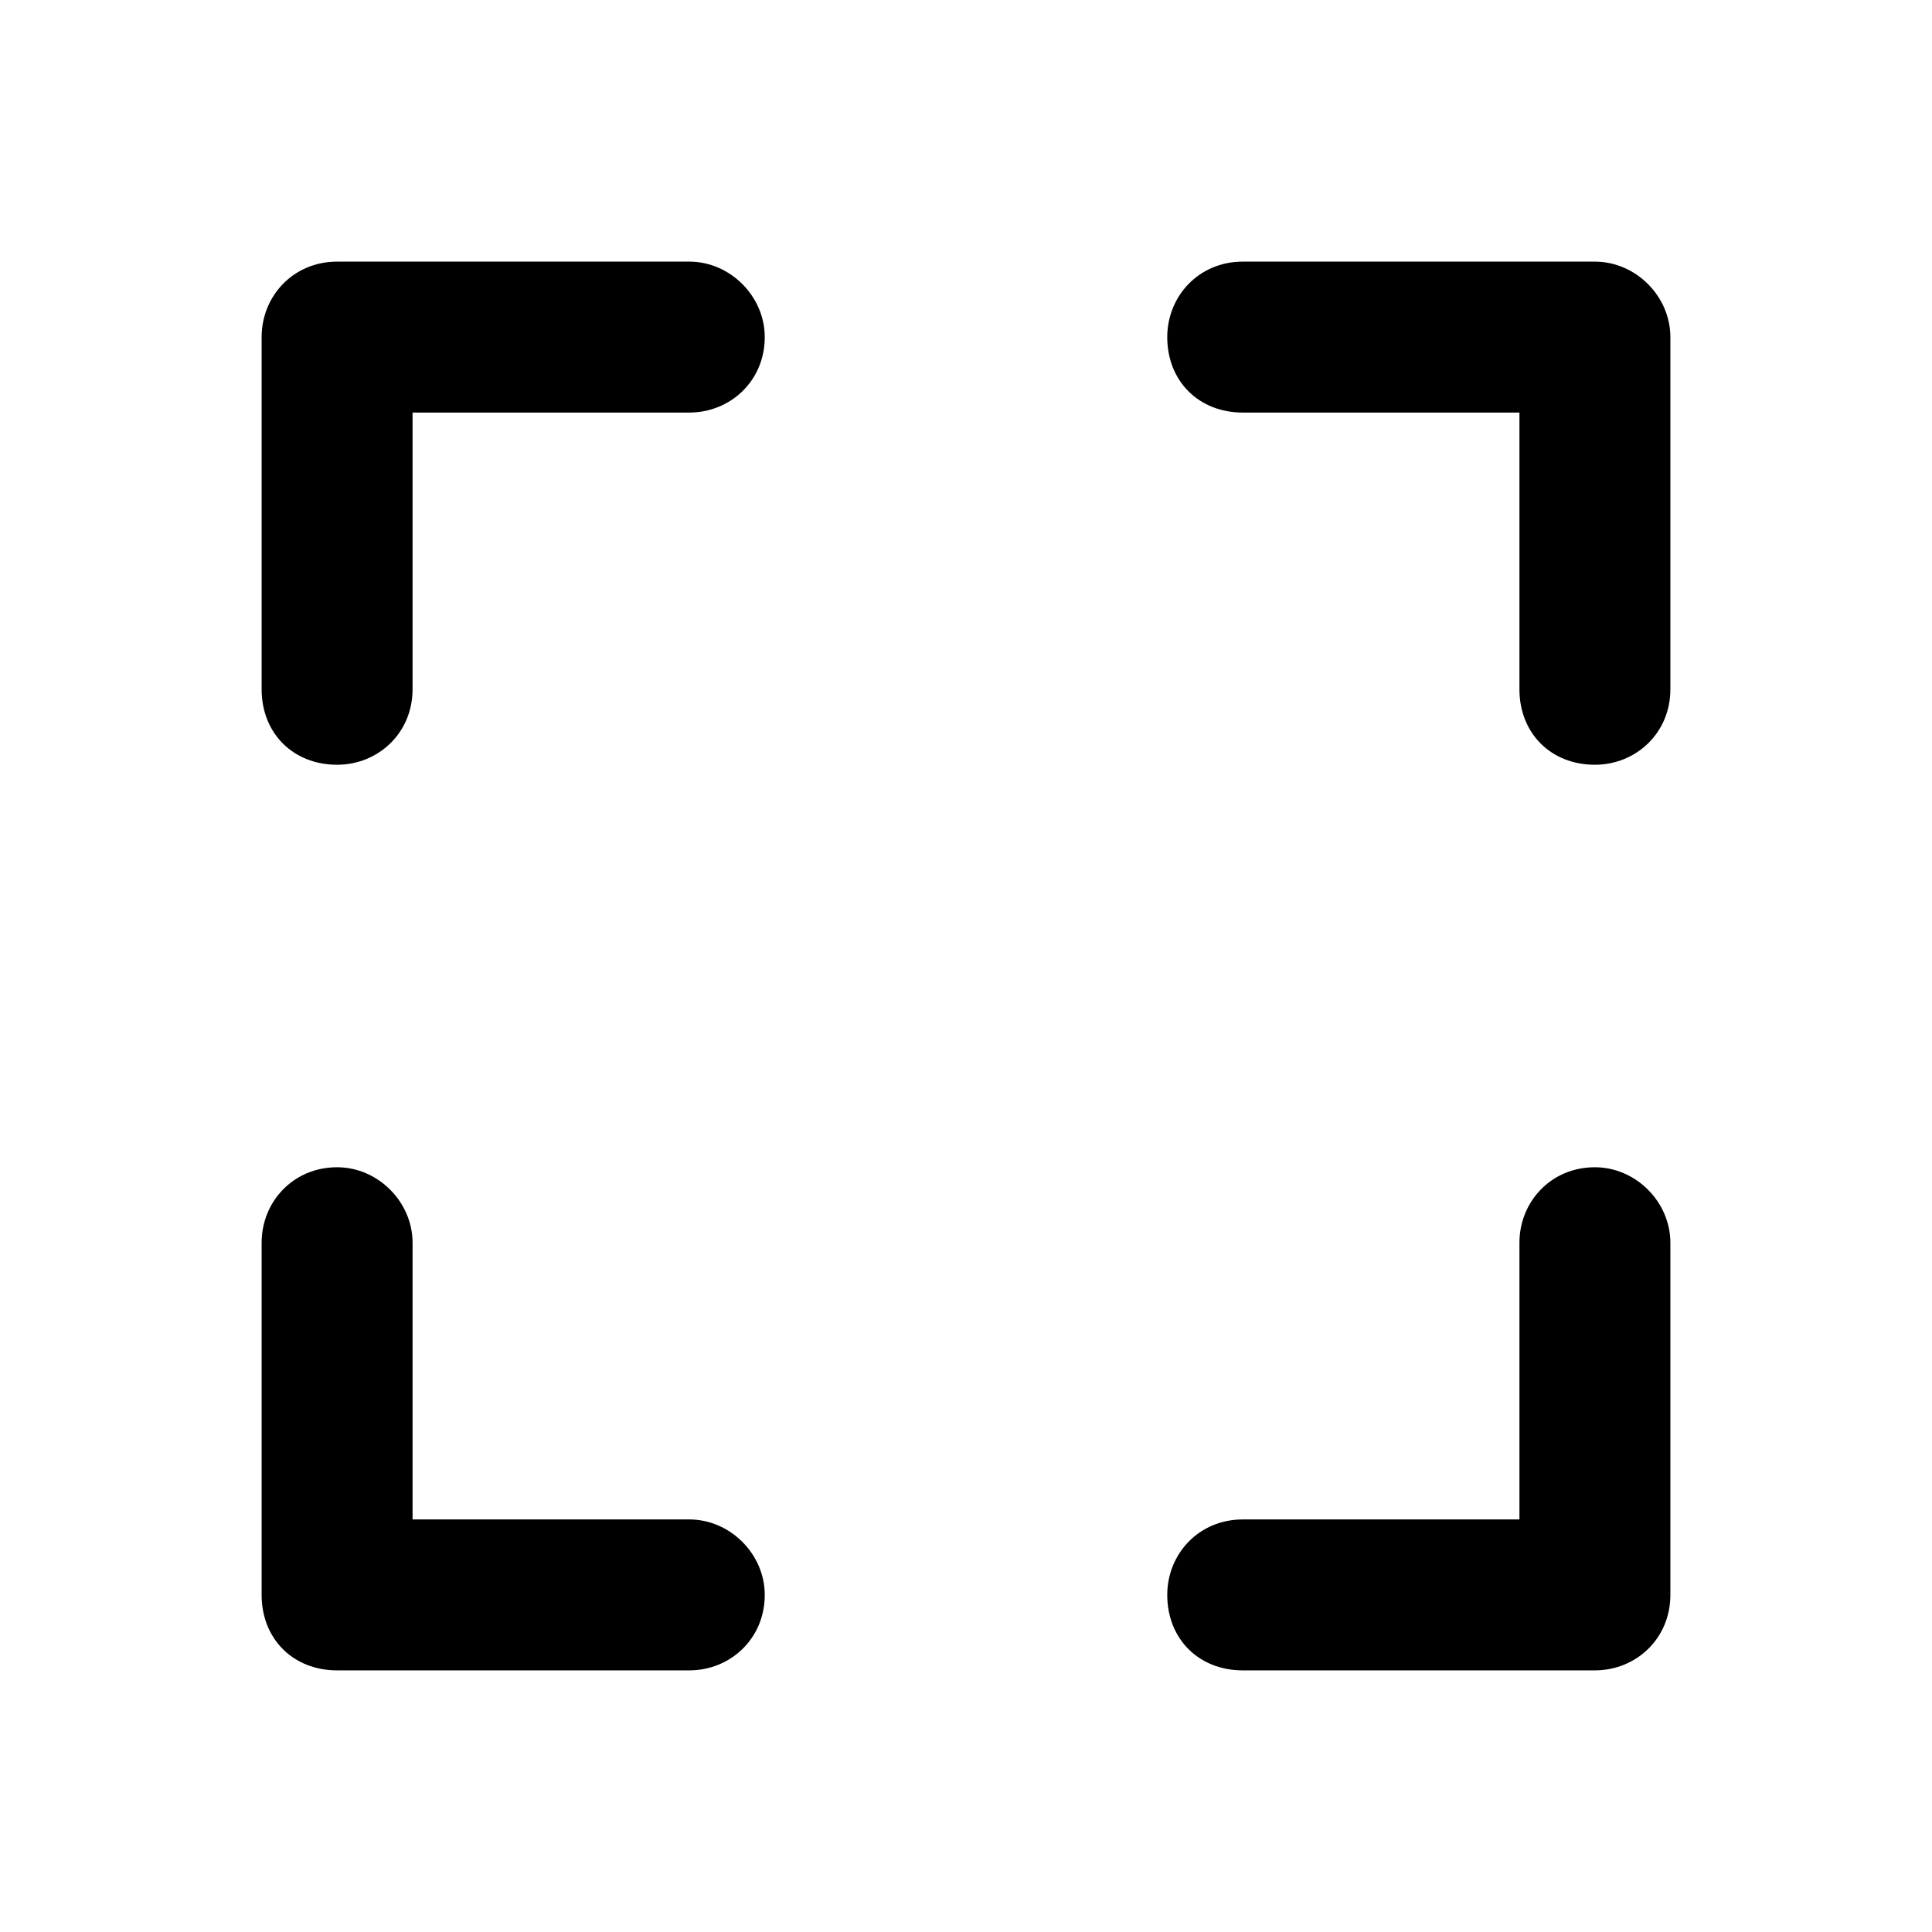 <svg width="24" height="24" viewBox="0 0 24 24" fill="none" xmlns="http://www.w3.org/2000/svg">
<path d="M8.562 3.25C9.07 3.25 9.5 3.68 9.5 4.188C9.5 4.734 9.07 5.125 8.562 5.125H5.125V8.562C5.125 9.109 4.695 9.5 4.188 9.5C3.641 9.5 3.25 9.109 3.25 8.562V4.188C3.25 3.68 3.641 3.25 4.188 3.25H8.562ZM3.25 15.438C3.25 14.93 3.641 14.5 4.188 14.5C4.695 14.5 5.125 14.93 5.125 15.438V18.875H8.562C9.07 18.875 9.5 19.305 9.5 19.812C9.5 20.359 9.07 20.75 8.562 20.75H4.188C3.641 20.75 3.25 20.359 3.25 19.812V15.438ZM19.812 3.25C20.32 3.25 20.75 3.68 20.75 4.188V8.562C20.75 9.109 20.32 9.5 19.812 9.5C19.266 9.5 18.875 9.109 18.875 8.562V5.125H15.438C14.891 5.125 14.5 4.734 14.5 4.188C14.5 3.68 14.891 3.25 15.438 3.25H19.812ZM18.875 15.438C18.875 14.93 19.266 14.5 19.812 14.5C20.32 14.5 20.75 14.93 20.75 15.438V19.812C20.75 20.359 20.32 20.75 19.812 20.75H15.438C14.891 20.75 14.5 20.359 14.5 19.812C14.5 19.305 14.891 18.875 15.438 18.875H18.875V15.438Z" fill="black"/>
</svg>

